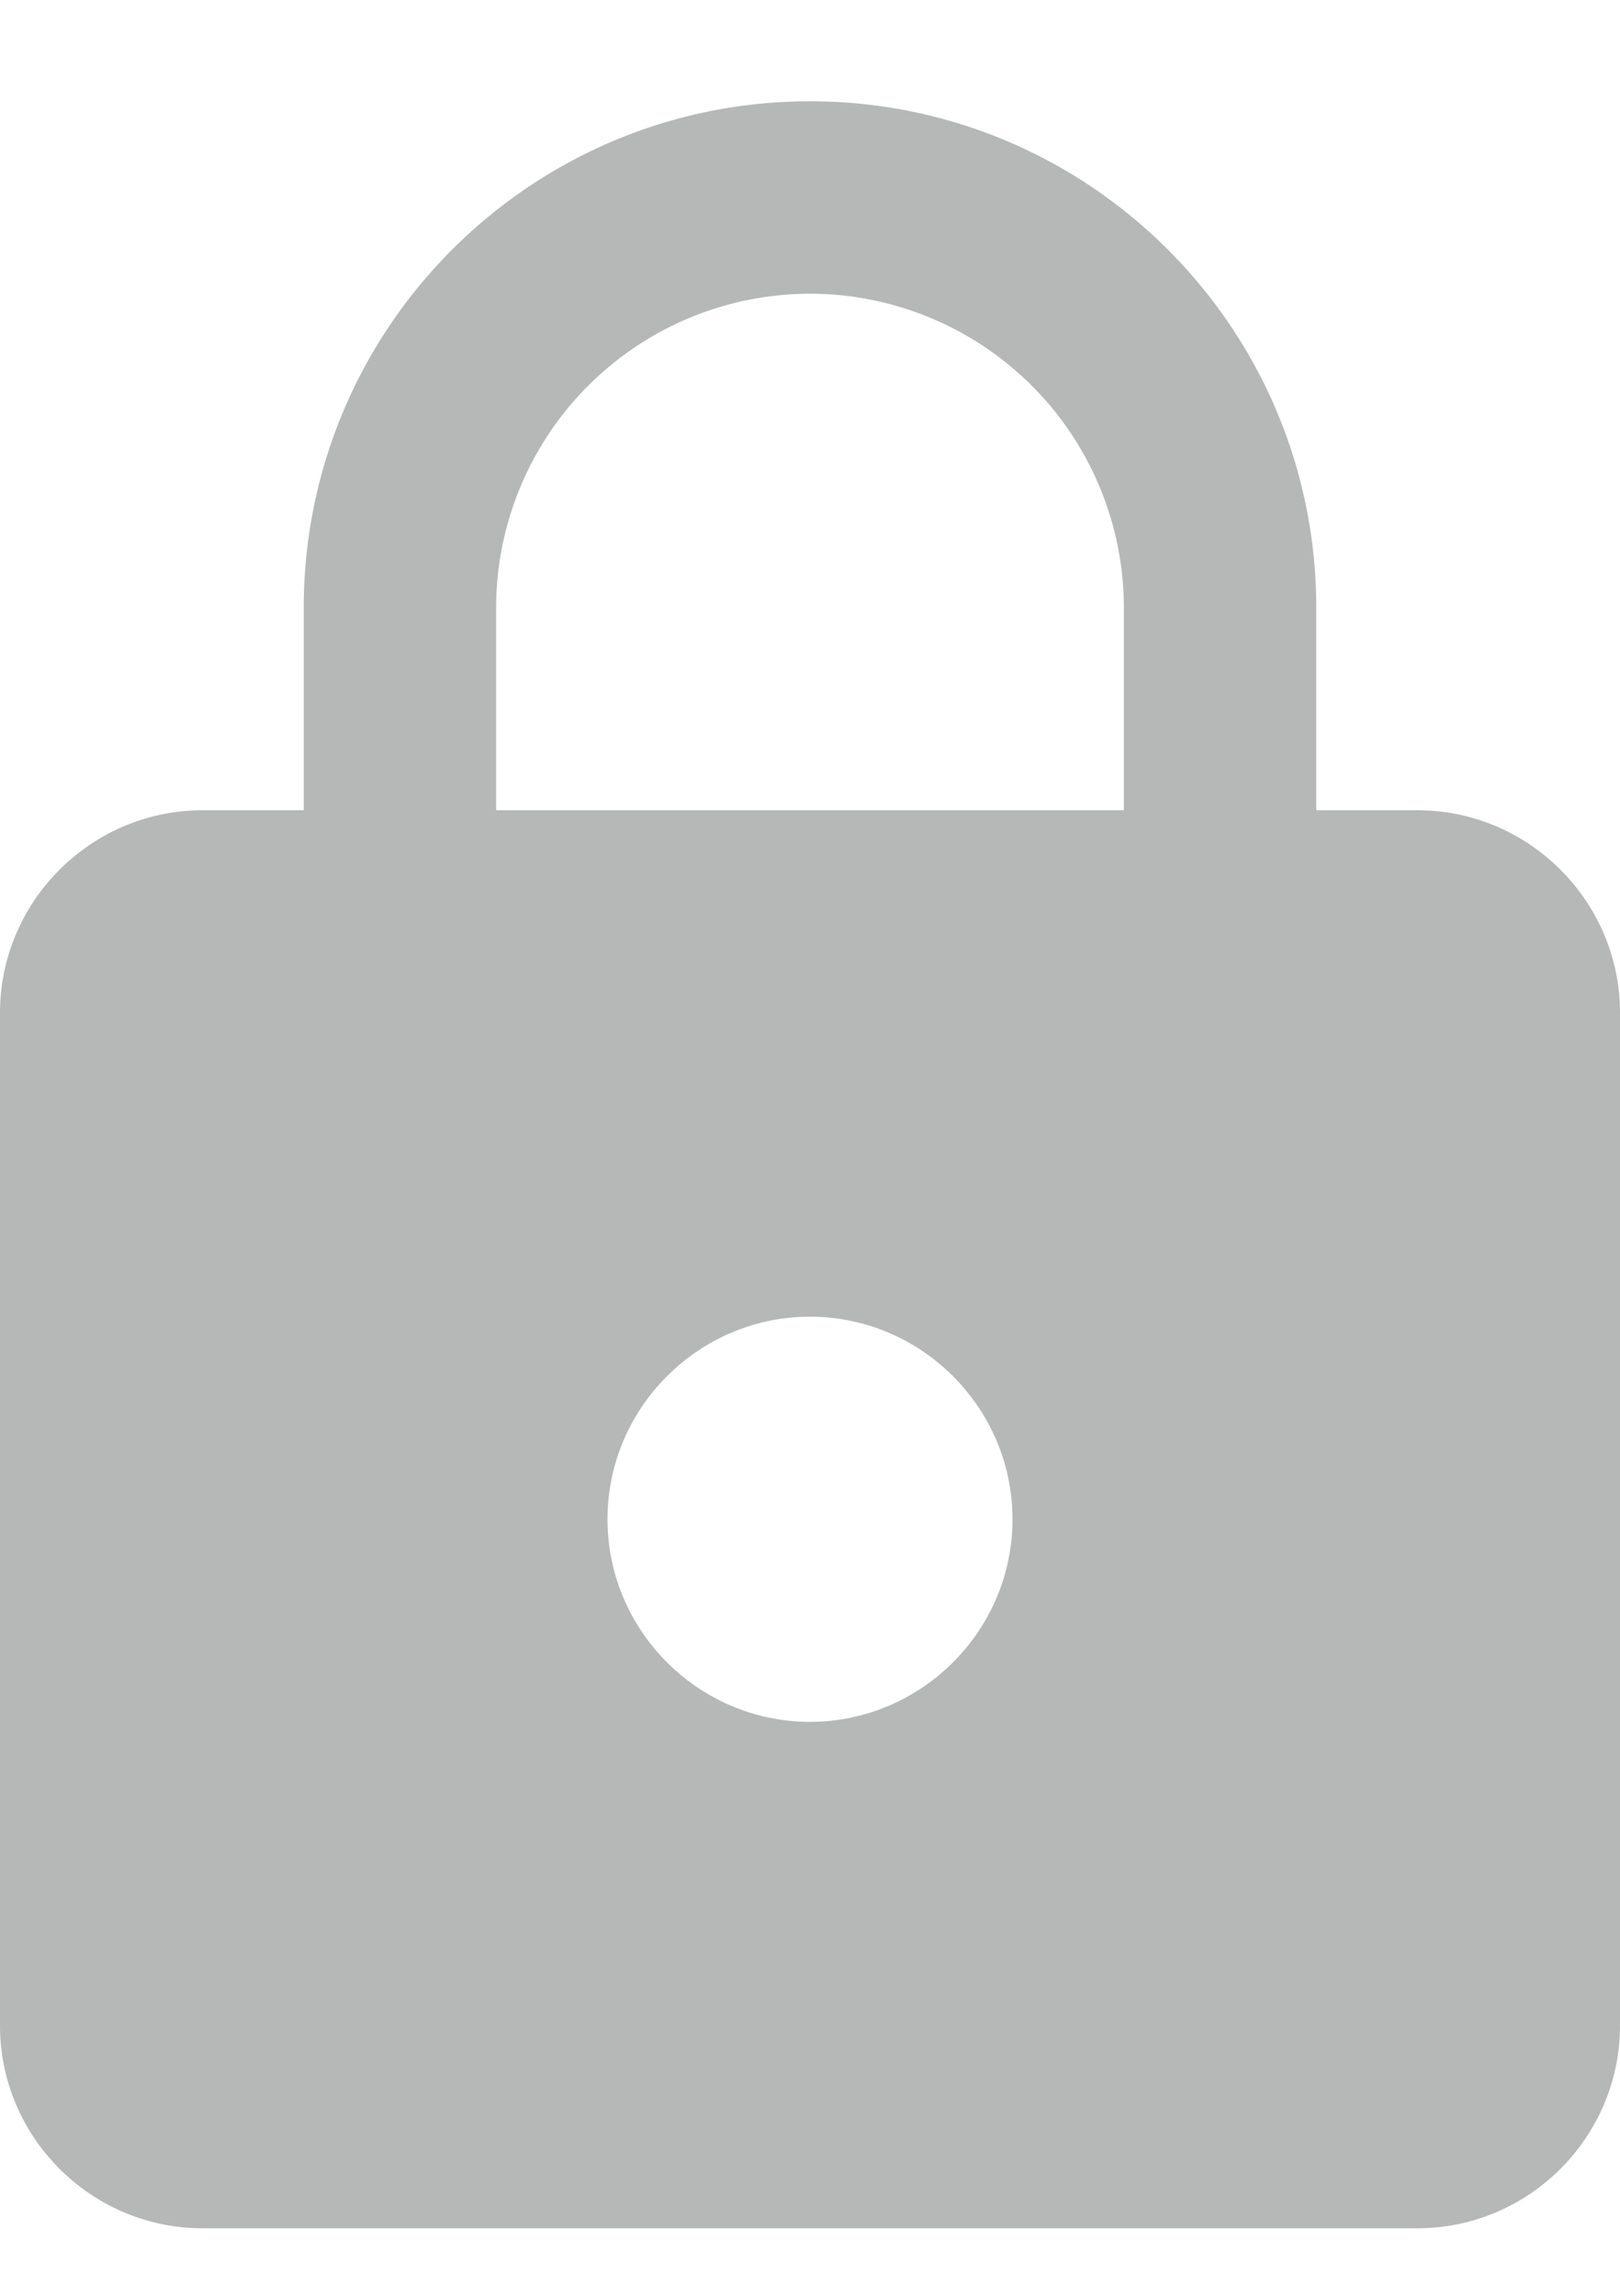 <svg xmlns="http://www.w3.org/2000/svg" width="12" height="17" viewBox="0 0 12 17"><path fill="#2E2F30" fill-rule="nonzero" d="M10.5 6h-.75V4.5C9.75 2.43 8.07.75 6 .75 3.93.75 2.25 2.43 2.25 4.5V6H1.5C.675 6 0 6.675 0 7.5V15c0 .825.675 1.5 1.5 1.5h9c.825 0 1.5-.675 1.5-1.5V7.5c0-.825-.675-1.5-1.5-1.5zM6 12.75c-.825 0-1.5-.675-1.5-1.5s.675-1.5 1.5-1.5 1.5.675 1.5 1.5-.675 1.5-1.5 1.5zM8.325 6h-4.65V4.5A2.327 2.327 0 0 1 6 2.175 2.327 2.327 0 0 1 8.325 4.5V6z" opacity=".346"/></svg>